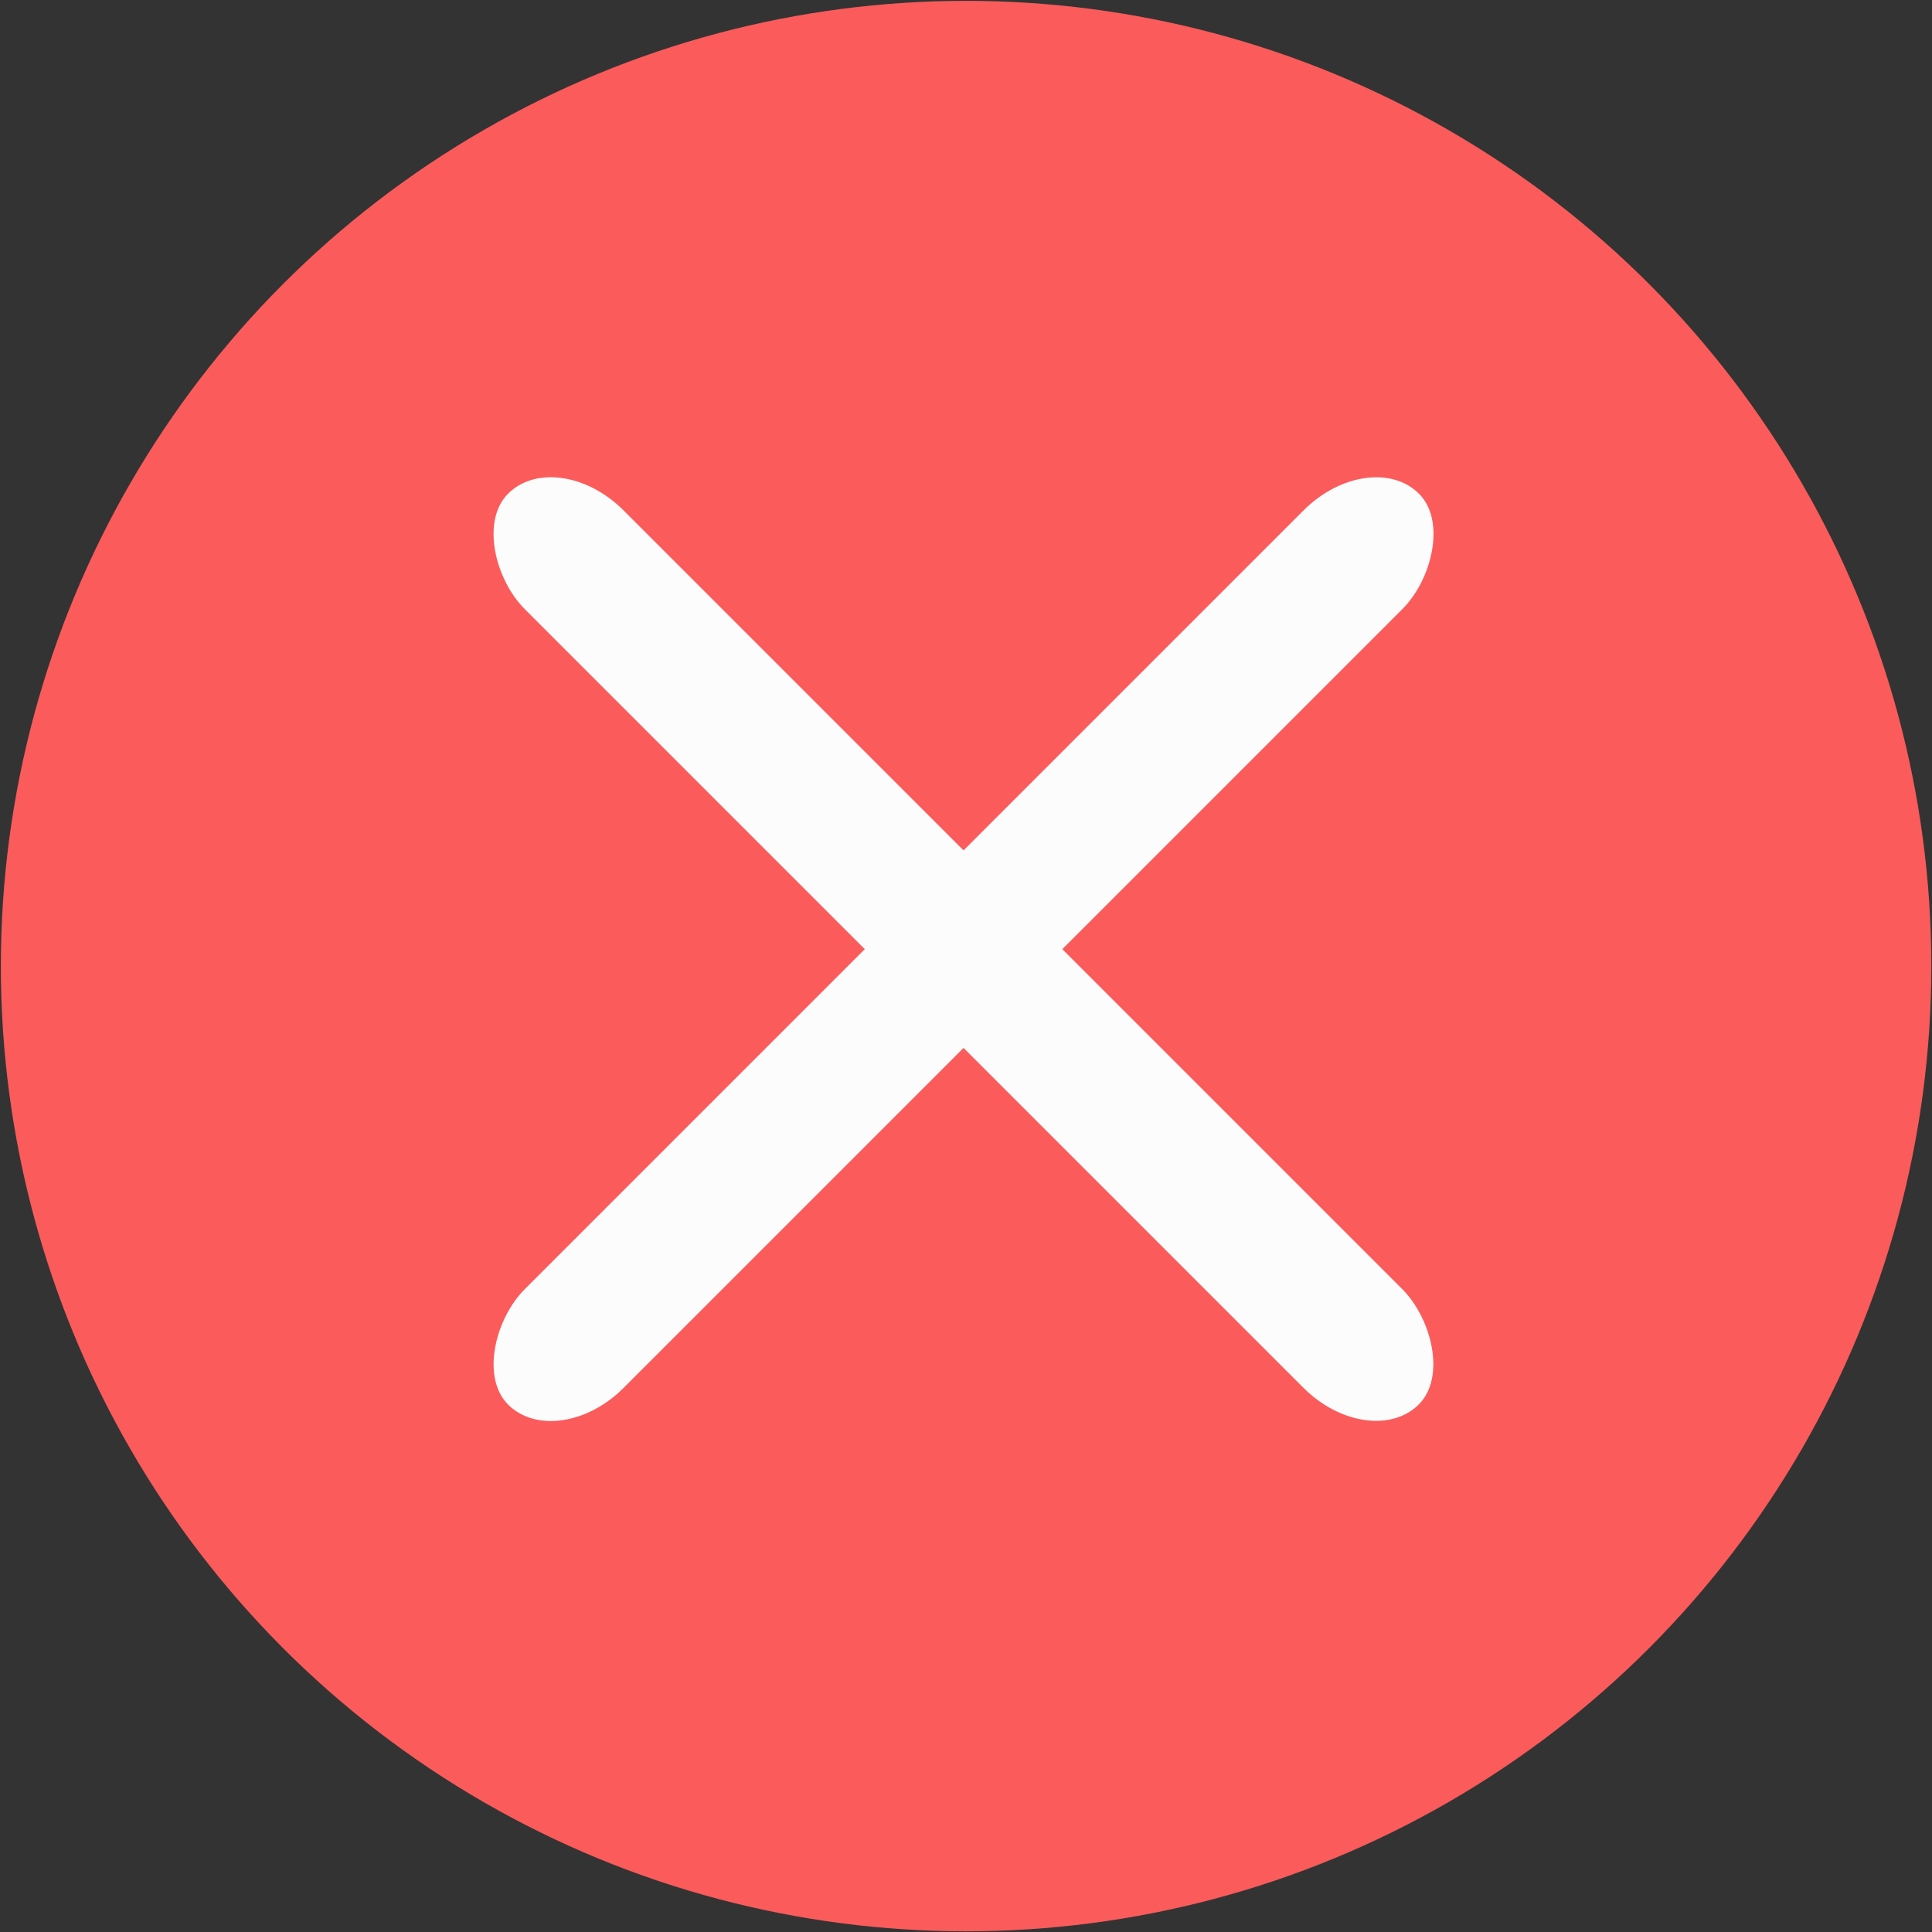 <?xml version="1.0" encoding="UTF-8" standalone="no"?>
<!-- Created with Inkscape (http://www.inkscape.org/) -->

<svg
   width="48mm"
   height="48mm"
   viewBox="0 0 48 48"
   version="1.1"
   id="svg5"
   sodipodi:docname="error.svg"
   inkscape:version="1.1.2 (b8e25be833, 2022-02-05)"
   xmlns:inkscape="http://www.inkscape.org/namespaces/inkscape"
   xmlns:sodipodi="http://sodipodi.sourceforge.net/DTD/sodipodi-0.dtd"
   xmlns="http://www.w3.org/2000/svg"
   xmlns:svg="http://www.w3.org/2000/svg">
  <rect x="0" y="0" width="48" height="48" fill="#333333" stroke="none"/>
  <sodipodi:namedview
     id="namedview7"
     pagecolor="#505050"
     bordercolor="#eeeeee"
     borderopacity="1"
     inkscape:pageshadow="0"
     inkscape:pageopacity="0"
     inkscape:pagecheckerboard="0"
     inkscape:document-units="mm"
     showgrid="false"
     width="48mm"
     inkscape:zoom="1.0469406"
     inkscape:cx="-149.00558"
     inkscape:cy="117.48517"
     inkscape:window-width="1920"
     inkscape:window-height="1017"
     inkscape:window-x="-8"
     inkscape:window-y="-8"
     inkscape:window-maximized="1"
     inkscape:current-layer="layer1"
     inkscape:snap-global="true"
     showguides="true"
     inkscape:guide-bbox="true">
    <sodipodi:guide
       position="23.946,24.412"
       orientation="0,-1"
       id="guide877" />
    <sodipodi:guide
       position="23.946,24.412"
       orientation="1,0"
       id="guide881" />
  </sodipodi:namedview>
  <defs
     id="defs2" />
  <g
     inkscape:label="Camada 1"
     inkscape:groupmode="layer"
     id="layer1">
    <ellipse
       style="fill:#fc5b5b;fill-opacity:1;fill-rule:evenodd;stroke:none;stroke-width:0.287"
       id="path846"
       cx="24.002"
       cy="24.002"
       rx="23.981"
       ry="23.981" />
    <g
       id="g1300"
       transform="matrix(0.846,0,0,0.846,5.683,5.586)"
       style="fill:#fcfcfc;fill-opacity:1">
      <rect
         style="fill:#fcfcfc;fill-opacity:1;fill-rule:evenodd;stroke:none;stroke-width:0.337"
         id="rect1112"
         width="4.102"
         height="37.83"
         x="28.249"
         y="-19.133"
         rx="2.423"
         ry="2.741"
         transform="rotate(45)" />
      <rect
         style="fill:#fcfcfc;fill-opacity:1;fill-rule:evenodd;stroke:none;stroke-width:0.337"
         id="rect1296"
         width="4.102"
         height="37.83"
         x="-2.269"
         y="11.385"
         rx="2.423"
         ry="2.741"
         transform="matrix(-0.707,0.707,0.707,0.707,0,0)" />
    </g>
  </g>
</svg>
